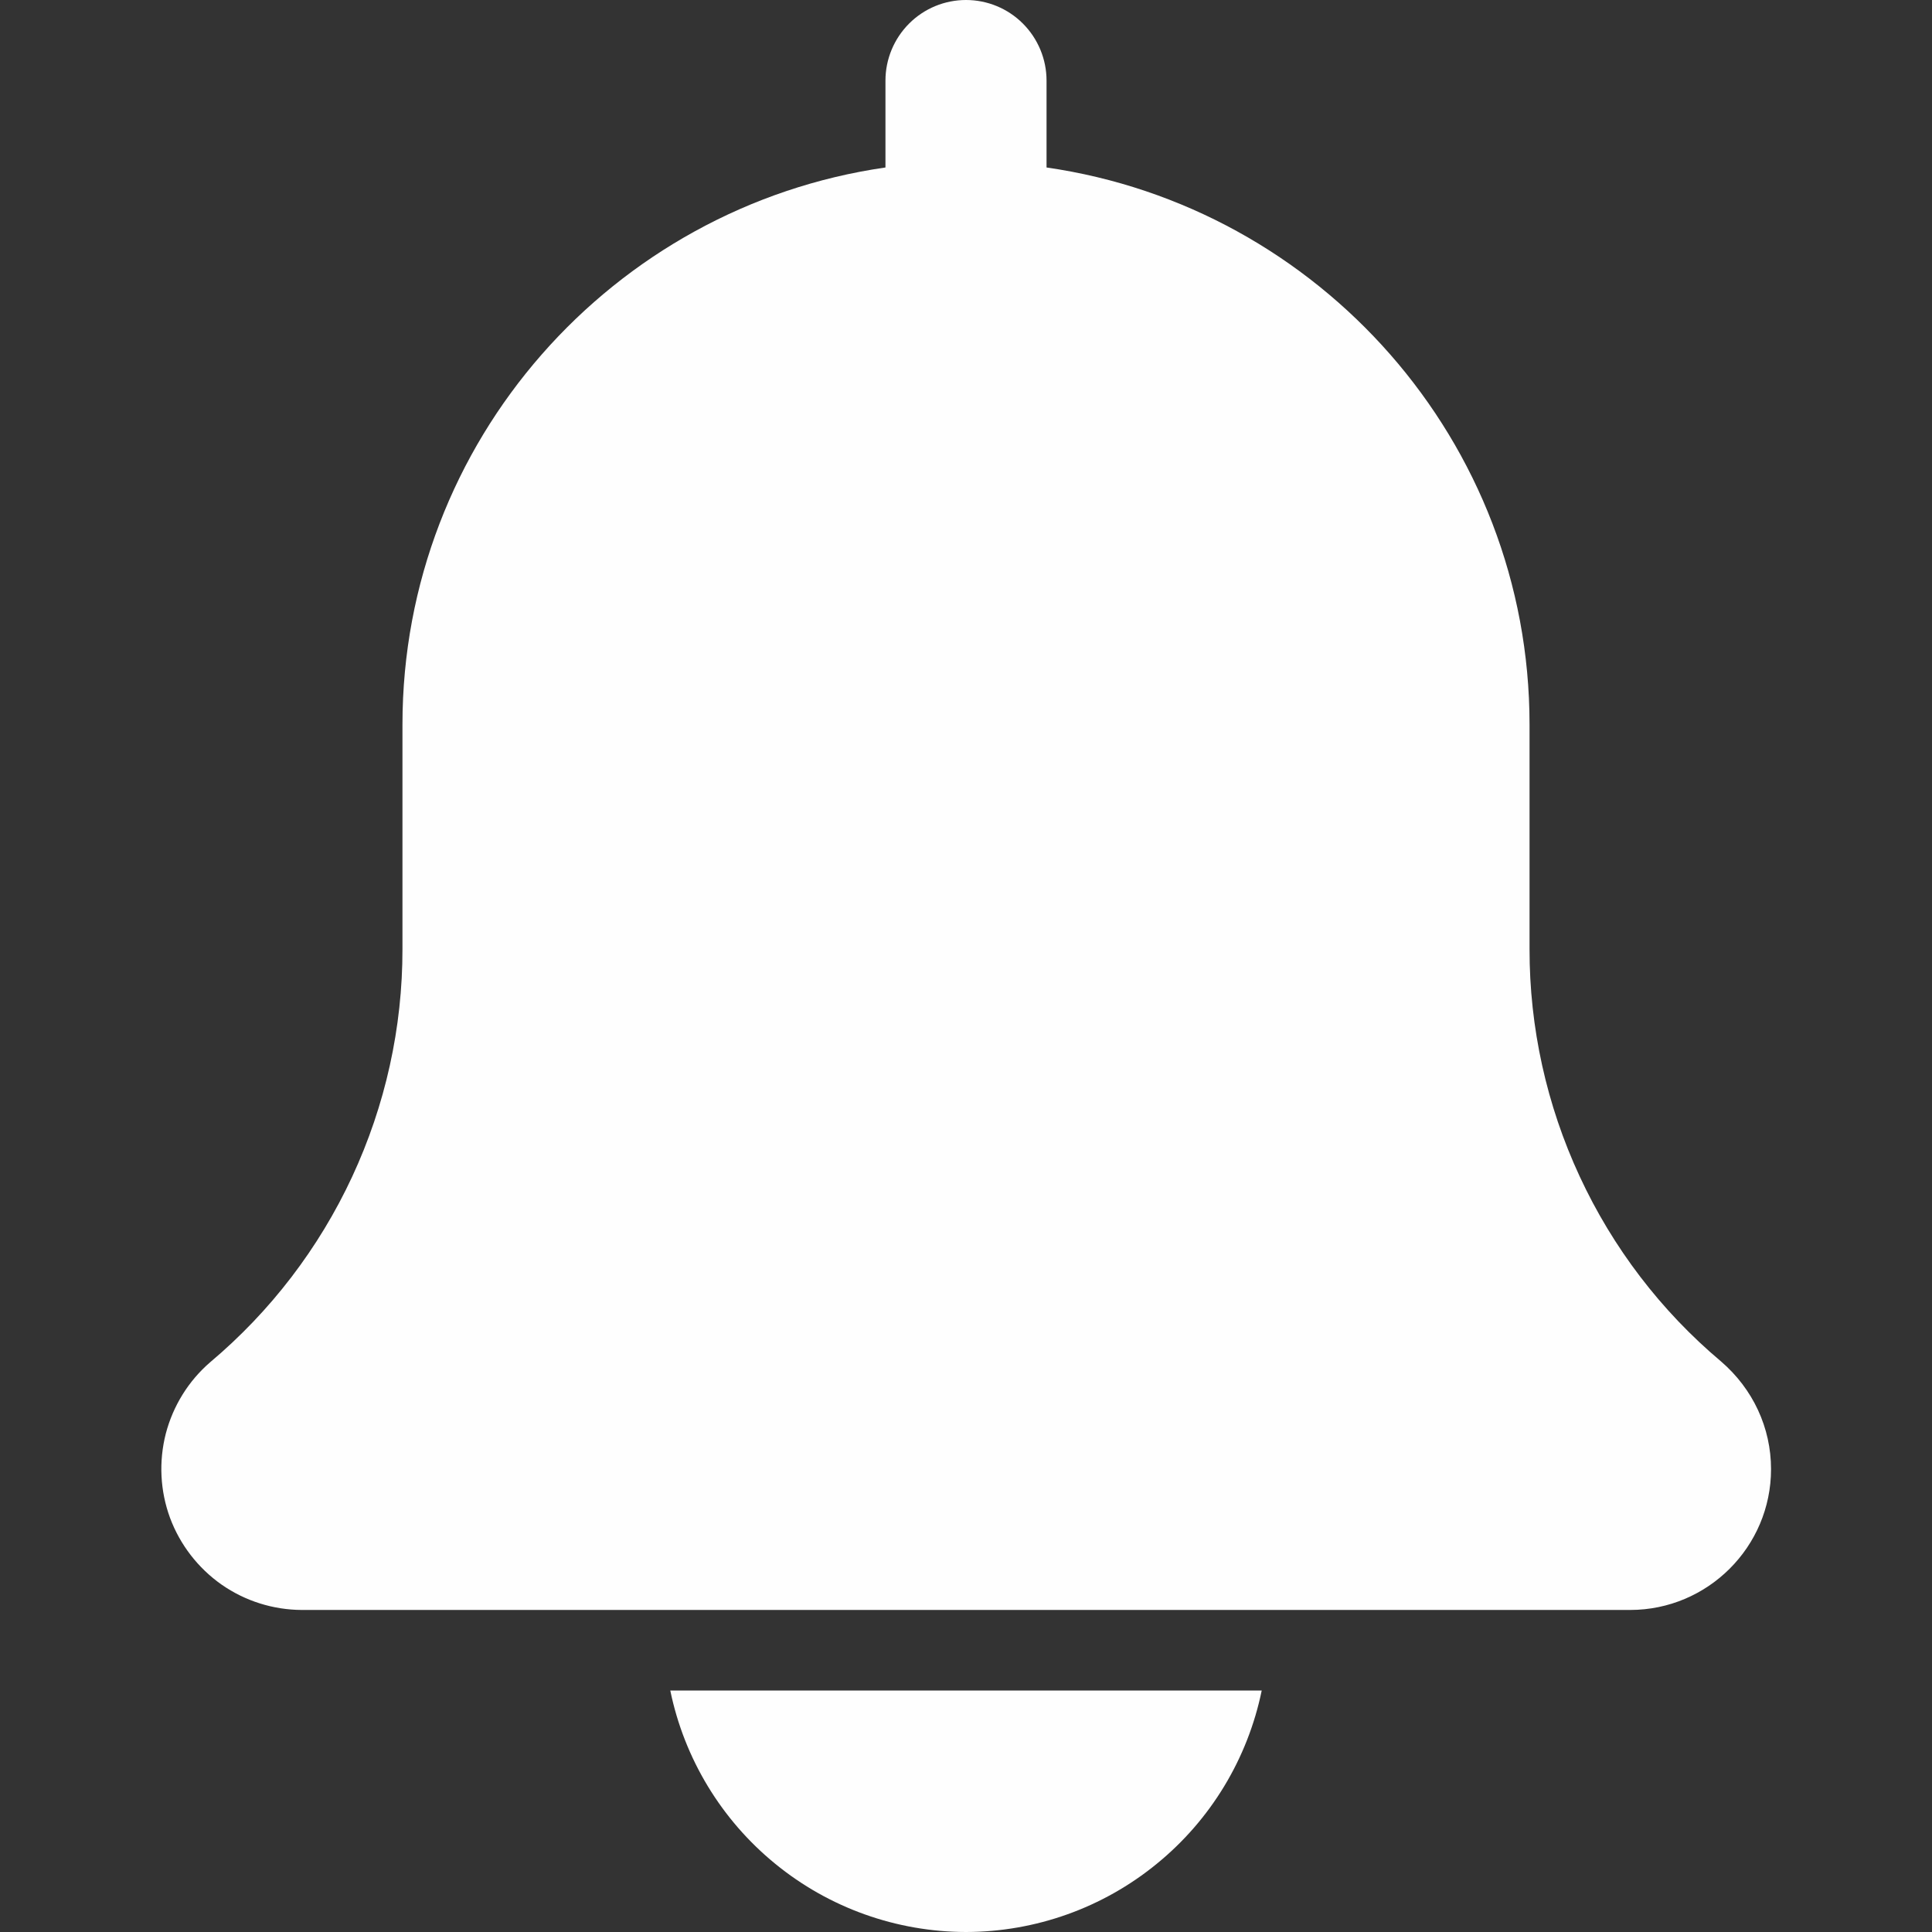 <svg width="16" height="16" viewBox="0 0 16 16" fill="none" xmlns="http://www.w3.org/2000/svg">
<rect x="0" y="0" width="16" height="16" fill="#333333" stroke="none"/>
<g clip-path="url(#clip0_3492_27970)">
<path d="M14.253 11.275C13.755 10.856 13.356 10.333 13.082 9.742C12.808 9.152 12.666 8.509 12.667 7.859V6C12.667 3.654 10.924 1.712 8.667 1.387V0.667C8.667 0.49 8.596 0.32 8.471 0.195C8.346 0.07 8.177 0 8 0C7.823 0 7.654 0.07 7.529 0.195C7.404 0.32 7.333 0.49 7.333 0.667V1.387C5.075 1.712 3.333 3.654 3.333 6V7.859C3.334 8.511 3.191 9.155 2.916 9.746C2.641 10.337 2.24 10.861 1.741 11.281C1.561 11.436 1.433 11.643 1.373 11.873C1.314 12.104 1.326 12.347 1.408 12.57C1.491 12.793 1.64 12.986 1.835 13.123C2.03 13.259 2.262 13.332 2.5 13.333H13.5C14.143 13.333 14.667 12.81 14.667 12.167C14.667 11.825 14.518 11.503 14.253 11.275ZM8 16C8.576 15.999 9.134 15.8 9.58 15.435C10.027 15.071 10.333 14.564 10.449 14H5.551C5.667 14.564 5.974 15.071 6.42 15.435C6.866 15.8 7.424 15.999 8 16Z" fill="#FEFEFE"/>
</g>
<defs>
<clipPath id="clip0_3492_27970">
<rect width="16" height="16" fill="white"/>
</clipPath>
</defs>
</svg>

